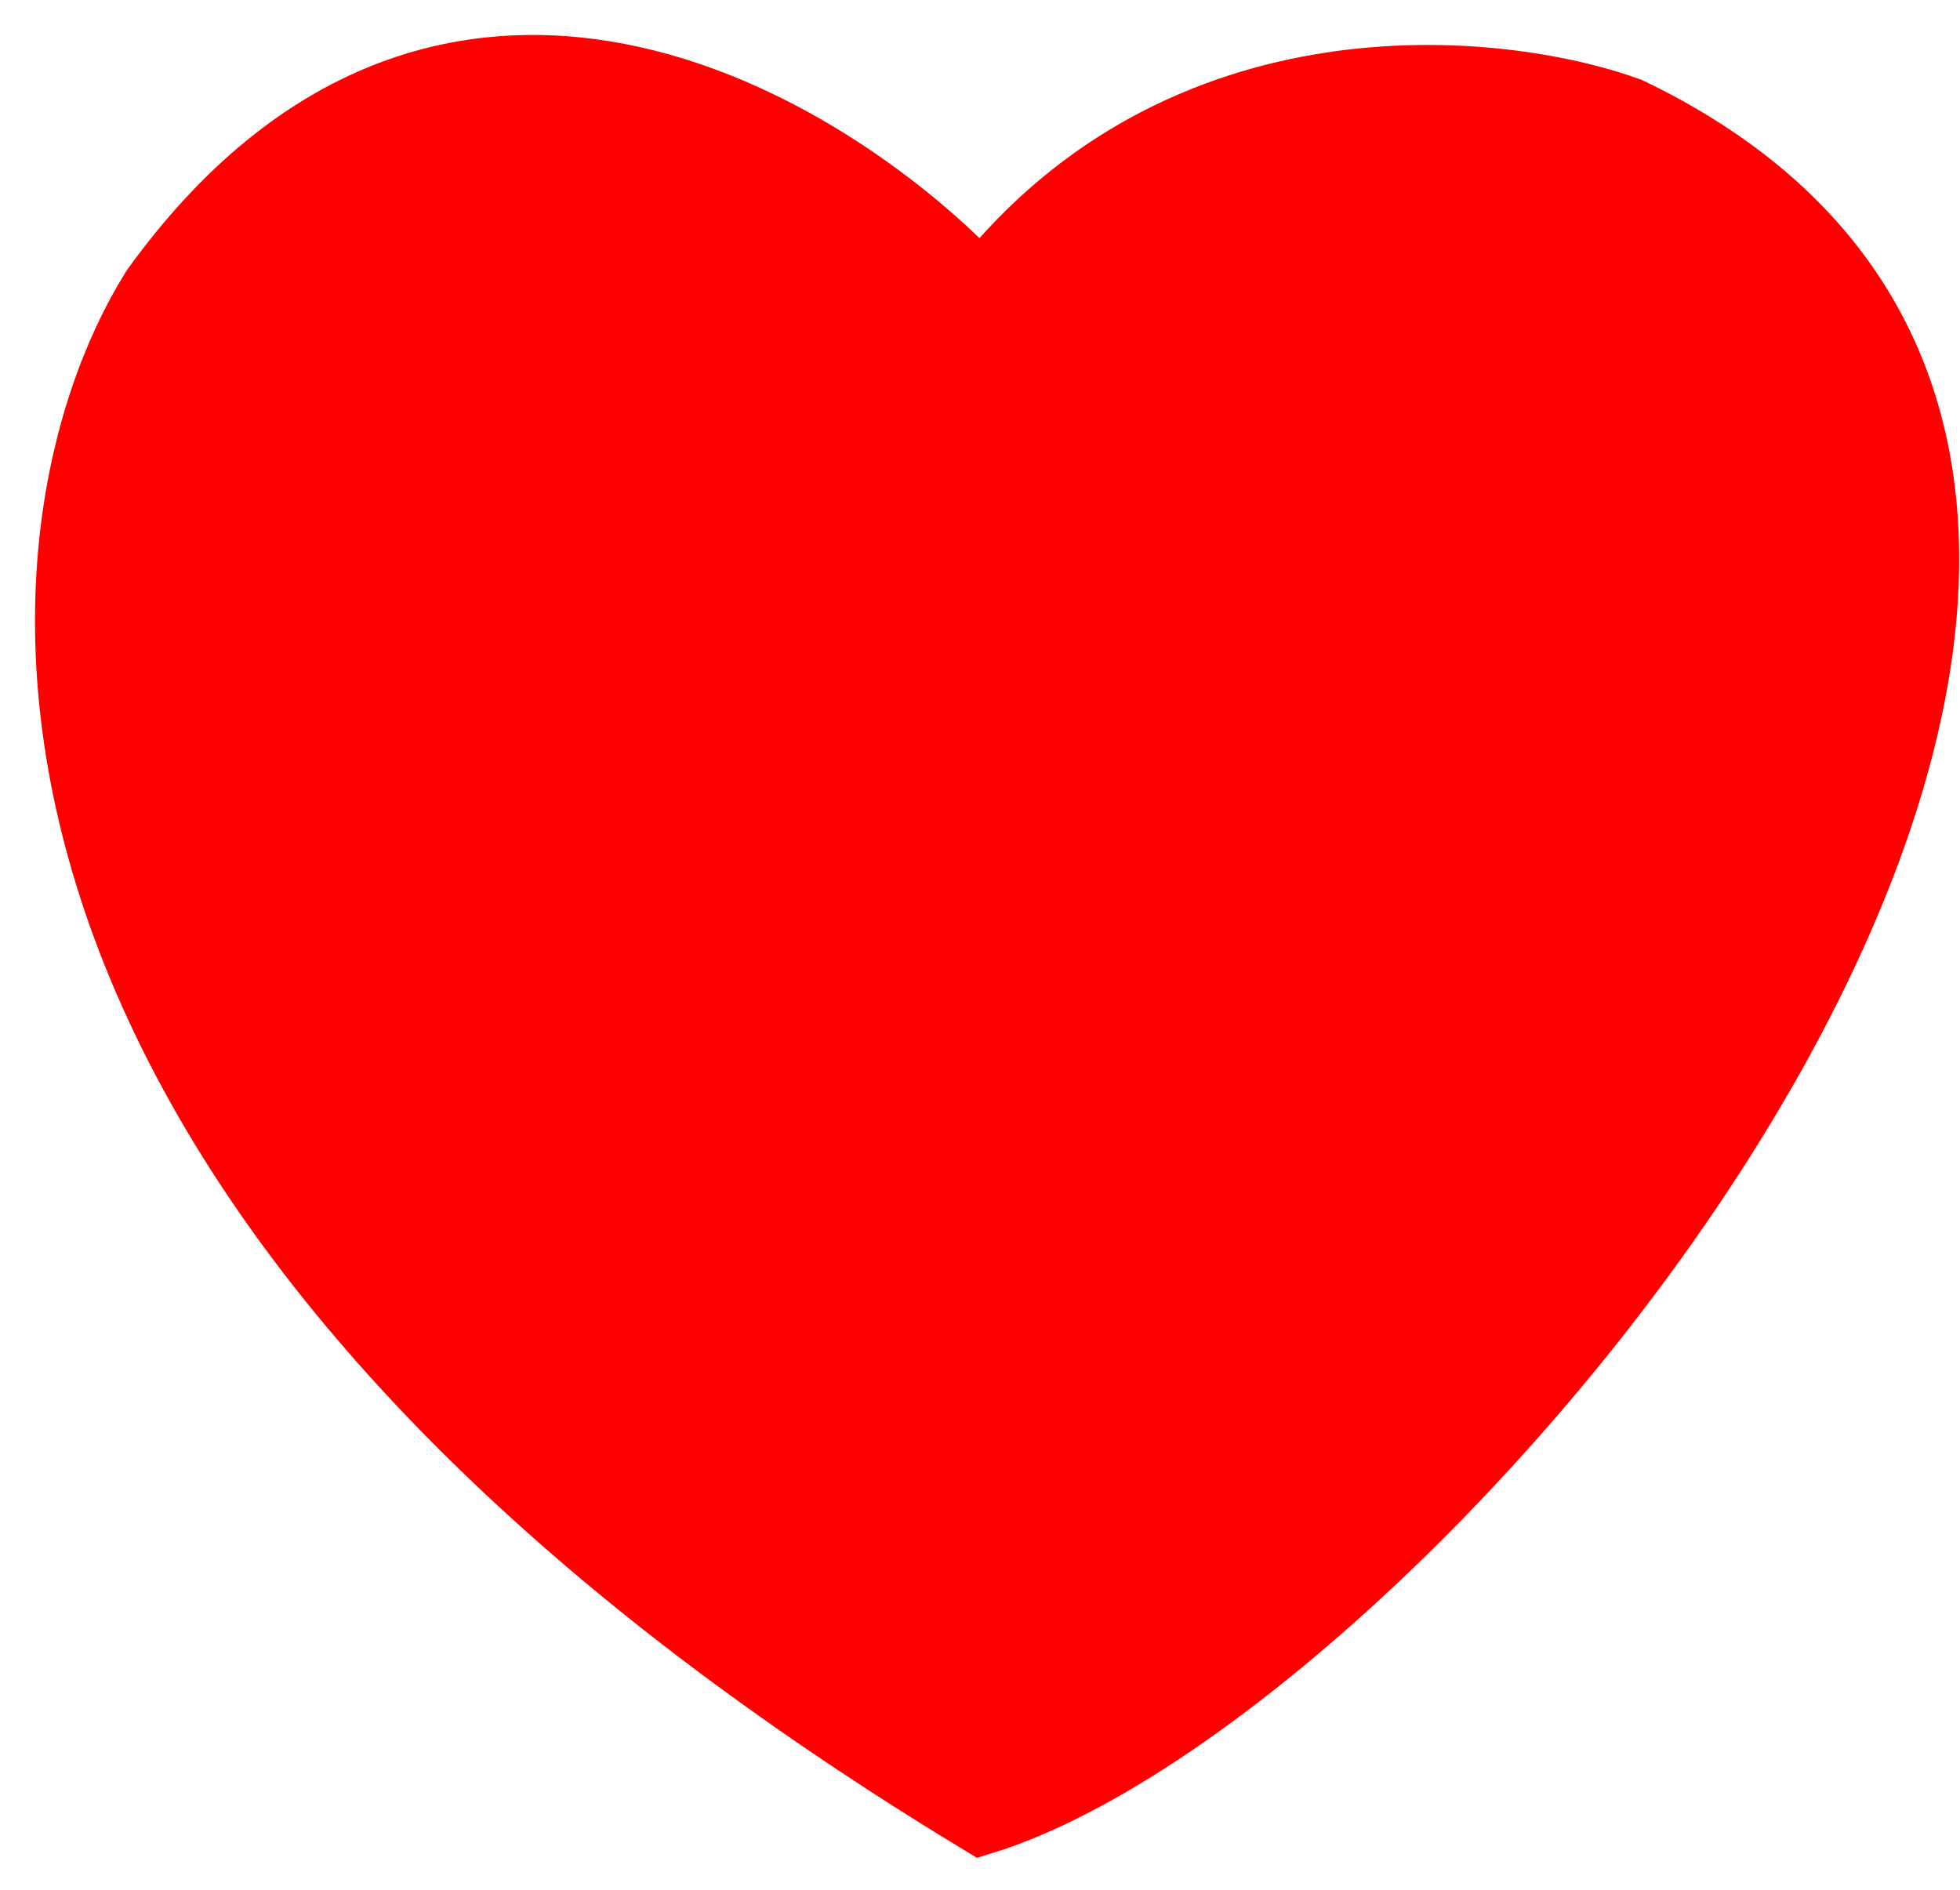 <svg width="28" height="27" viewBox="0 0 28 27" xmlns="http://www.w3.org/2000/svg">
  <path d="M23.258 1.602C34.5 7 20.5 24 14.024 26C-0.751 17.054 0.002 7.701 2.225 4.143C6.329 -1.55 11.801 1.771 14.024 4.143C16.897 0.484 21.377 0.924 23.258 1.602Z" stroke="red" fill="red"/>
</svg>
